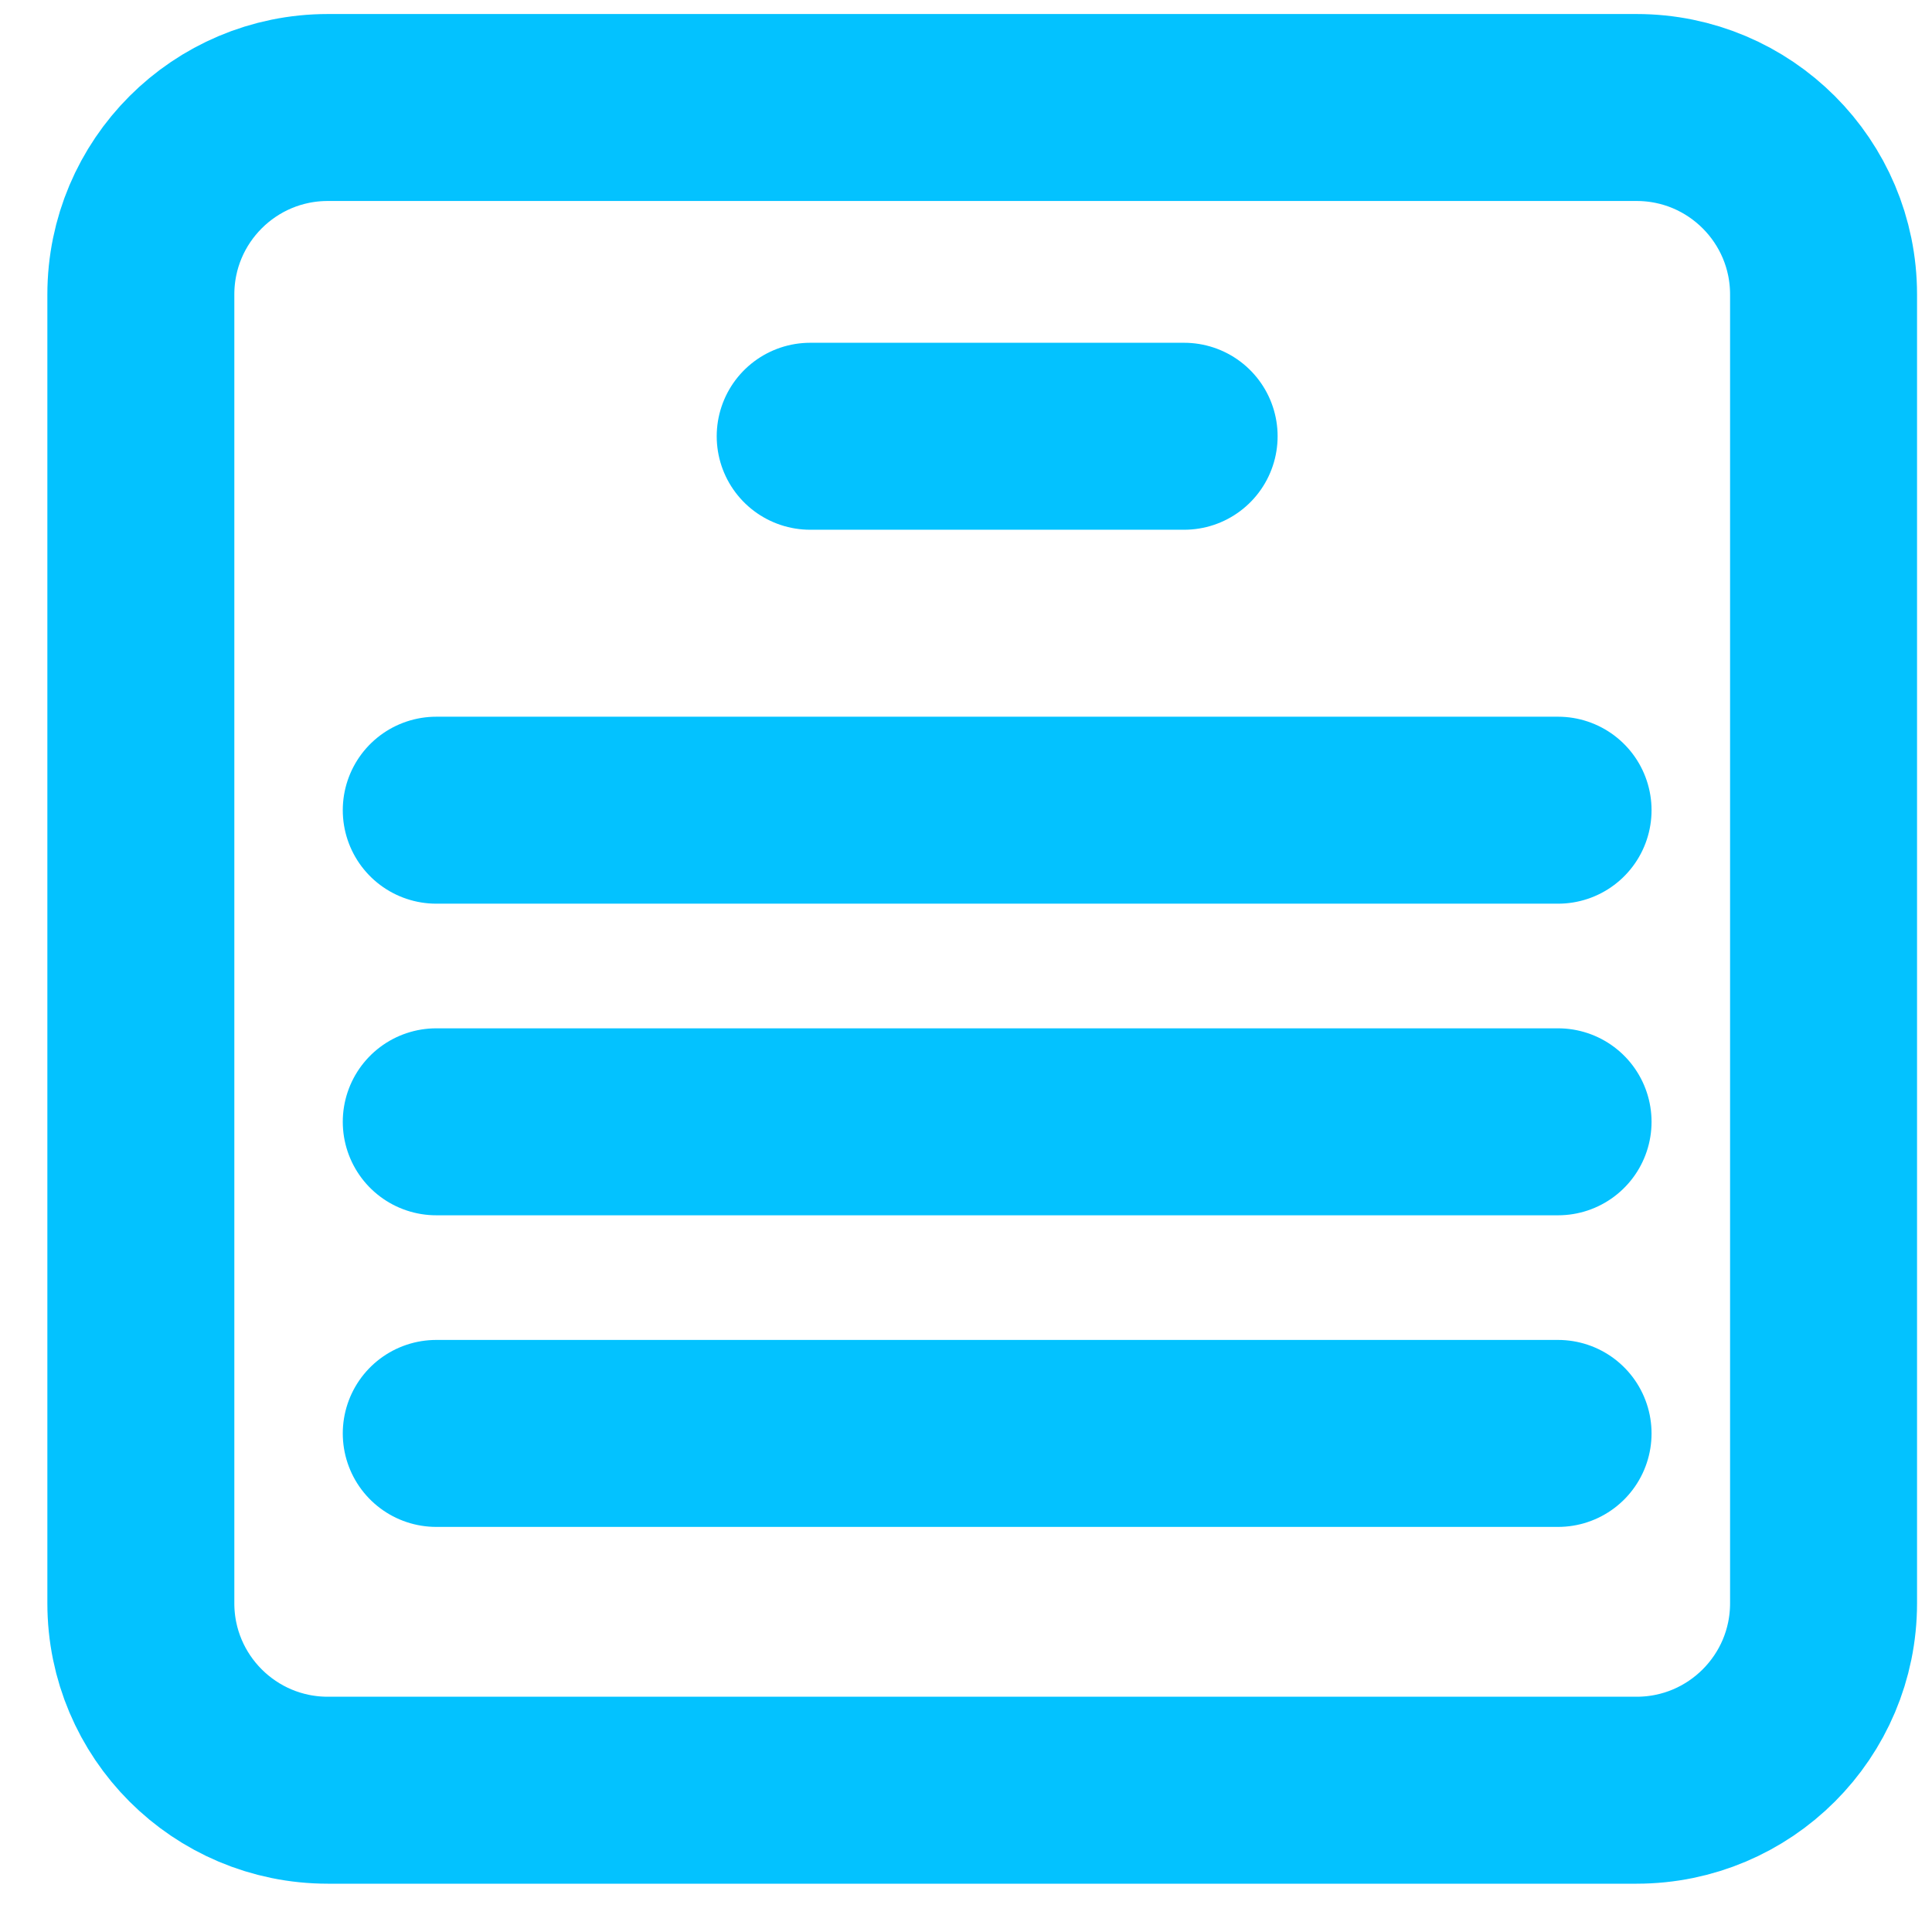 <svg width="31" height="31" viewBox="0 0 31 31" fill="none" xmlns="http://www.w3.org/2000/svg">
<path d="M26.26 1.725H5.26C3.603 1.725 2.26 3.068 2.26 4.725V25.725C2.26 27.382 3.603 28.725 5.26 28.725H26.26C27.917 28.725 29.26 27.382 29.26 25.725V4.725C29.26 3.068 27.917 1.725 26.26 1.725Z" stroke="#03C2FF" stroke-width="3" stroke-linecap="round" stroke-linejoin="round"/>
<path d="M7 13H25" stroke="#03C2FF" stroke-width="3" stroke-linecap="round" stroke-linejoin="round"/>
<path d="M13 7H19" stroke="#03C2FF" stroke-width="3" stroke-linecap="round" stroke-linejoin="round"/>
<path d="M7 23H25" stroke="#03C2FF" stroke-width="3" stroke-linecap="round" stroke-linejoin="round"/>
<path d="M7 18H25" stroke="#03C2FF" stroke-width="3" stroke-linecap="round" stroke-linejoin="round"/>
</svg>
